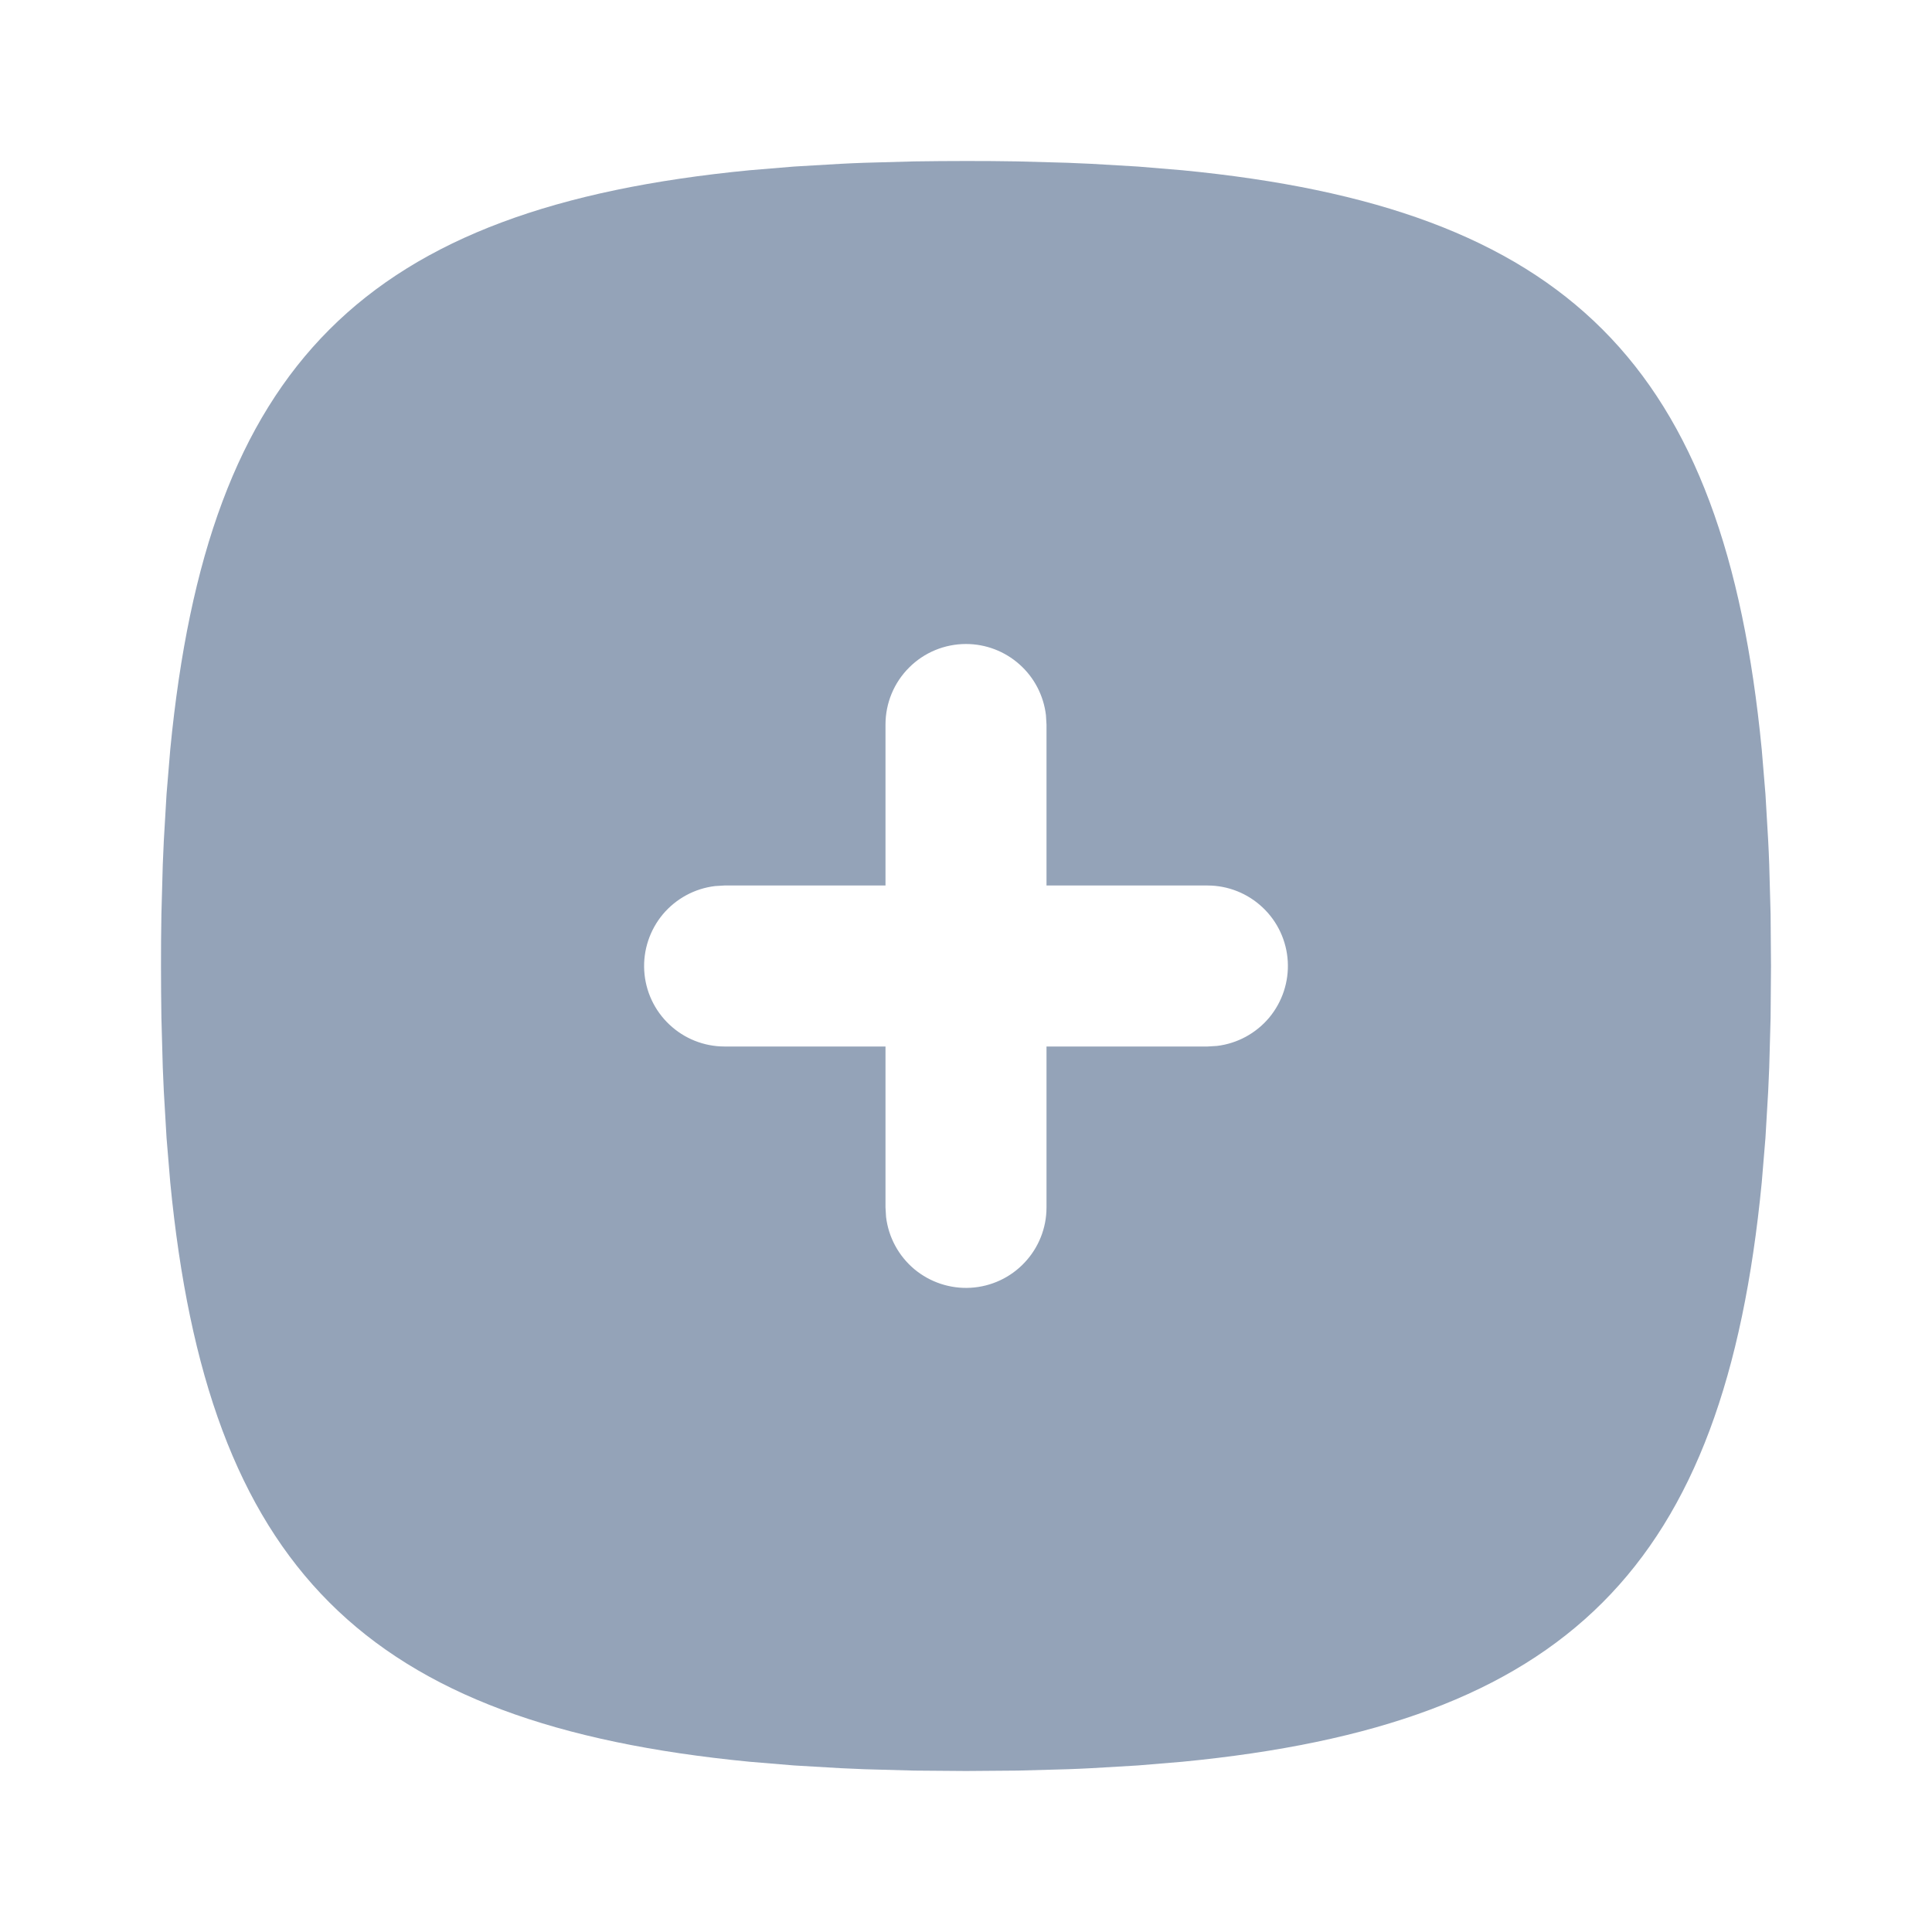 <svg width="24" height="24" viewBox="0 0 24 24" fill="none" xmlns="http://www.w3.org/2000/svg">
<g clip-path="url(#clip0_292_2753)">
<path d="M12 2L12.324 2.001L12.642 2.005L13.258 2.022L13.557 2.035L14.136 2.069L14.689 2.115C19.474 2.579 21.421 4.526 21.885 9.311L21.931 9.864L21.965 10.443C21.97 10.541 21.975 10.641 21.978 10.742L21.995 11.358L22 12L21.995 12.642L21.978 13.258L21.965 13.557L21.931 14.136L21.885 14.689C21.421 19.474 19.474 21.421 14.689 21.885L14.136 21.931L13.557 21.965C13.459 21.97 13.359 21.975 13.258 21.978L12.642 21.995L12 22L11.358 21.995L10.742 21.978L10.443 21.965L9.864 21.931L9.311 21.885C4.526 21.421 2.579 19.474 2.115 14.689L2.069 14.136L2.035 13.557C2.03 13.457 2.026 13.358 2.022 13.258L2.005 12.642C2.002 12.432 2 12.218 2 12L2.001 11.676L2.005 11.358L2.022 10.742L2.035 10.443L2.069 9.864L2.115 9.311C2.579 4.526 4.526 2.579 9.311 2.115L9.864 2.069L10.443 2.035C10.541 2.03 10.641 2.025 10.742 2.022L11.358 2.005C11.568 2.002 11.782 2 12 2ZM12 8C11.735 8 11.48 8.105 11.293 8.293C11.105 8.48 11 8.735 11 9V11H9L8.883 11.007C8.63 11.037 8.398 11.163 8.234 11.358C8.071 11.554 7.988 11.804 8.003 12.059C8.018 12.313 8.129 12.552 8.315 12.727C8.5 12.902 8.745 13 9 13H11V15L11.007 15.117C11.037 15.37 11.163 15.602 11.358 15.766C11.554 15.929 11.804 16.012 12.059 15.997C12.313 15.982 12.552 15.871 12.727 15.685C12.902 15.5 13 15.255 13 15V13H15L15.117 12.993C15.37 12.963 15.602 12.837 15.766 12.642C15.929 12.446 16.012 12.196 15.997 11.941C15.982 11.687 15.871 11.448 15.685 11.273C15.5 11.098 15.255 11 15 11H13V9L12.993 8.883C12.964 8.64 12.847 8.415 12.664 8.253C12.481 8.09 12.245 8 12 8Z" fill="#94A3B8"/>
</g>
<defs>
<clipPath id="clip0_292_2753">
<rect width="24" height="24" fill="white"/>
</clipPath>
</defs>
</svg>
